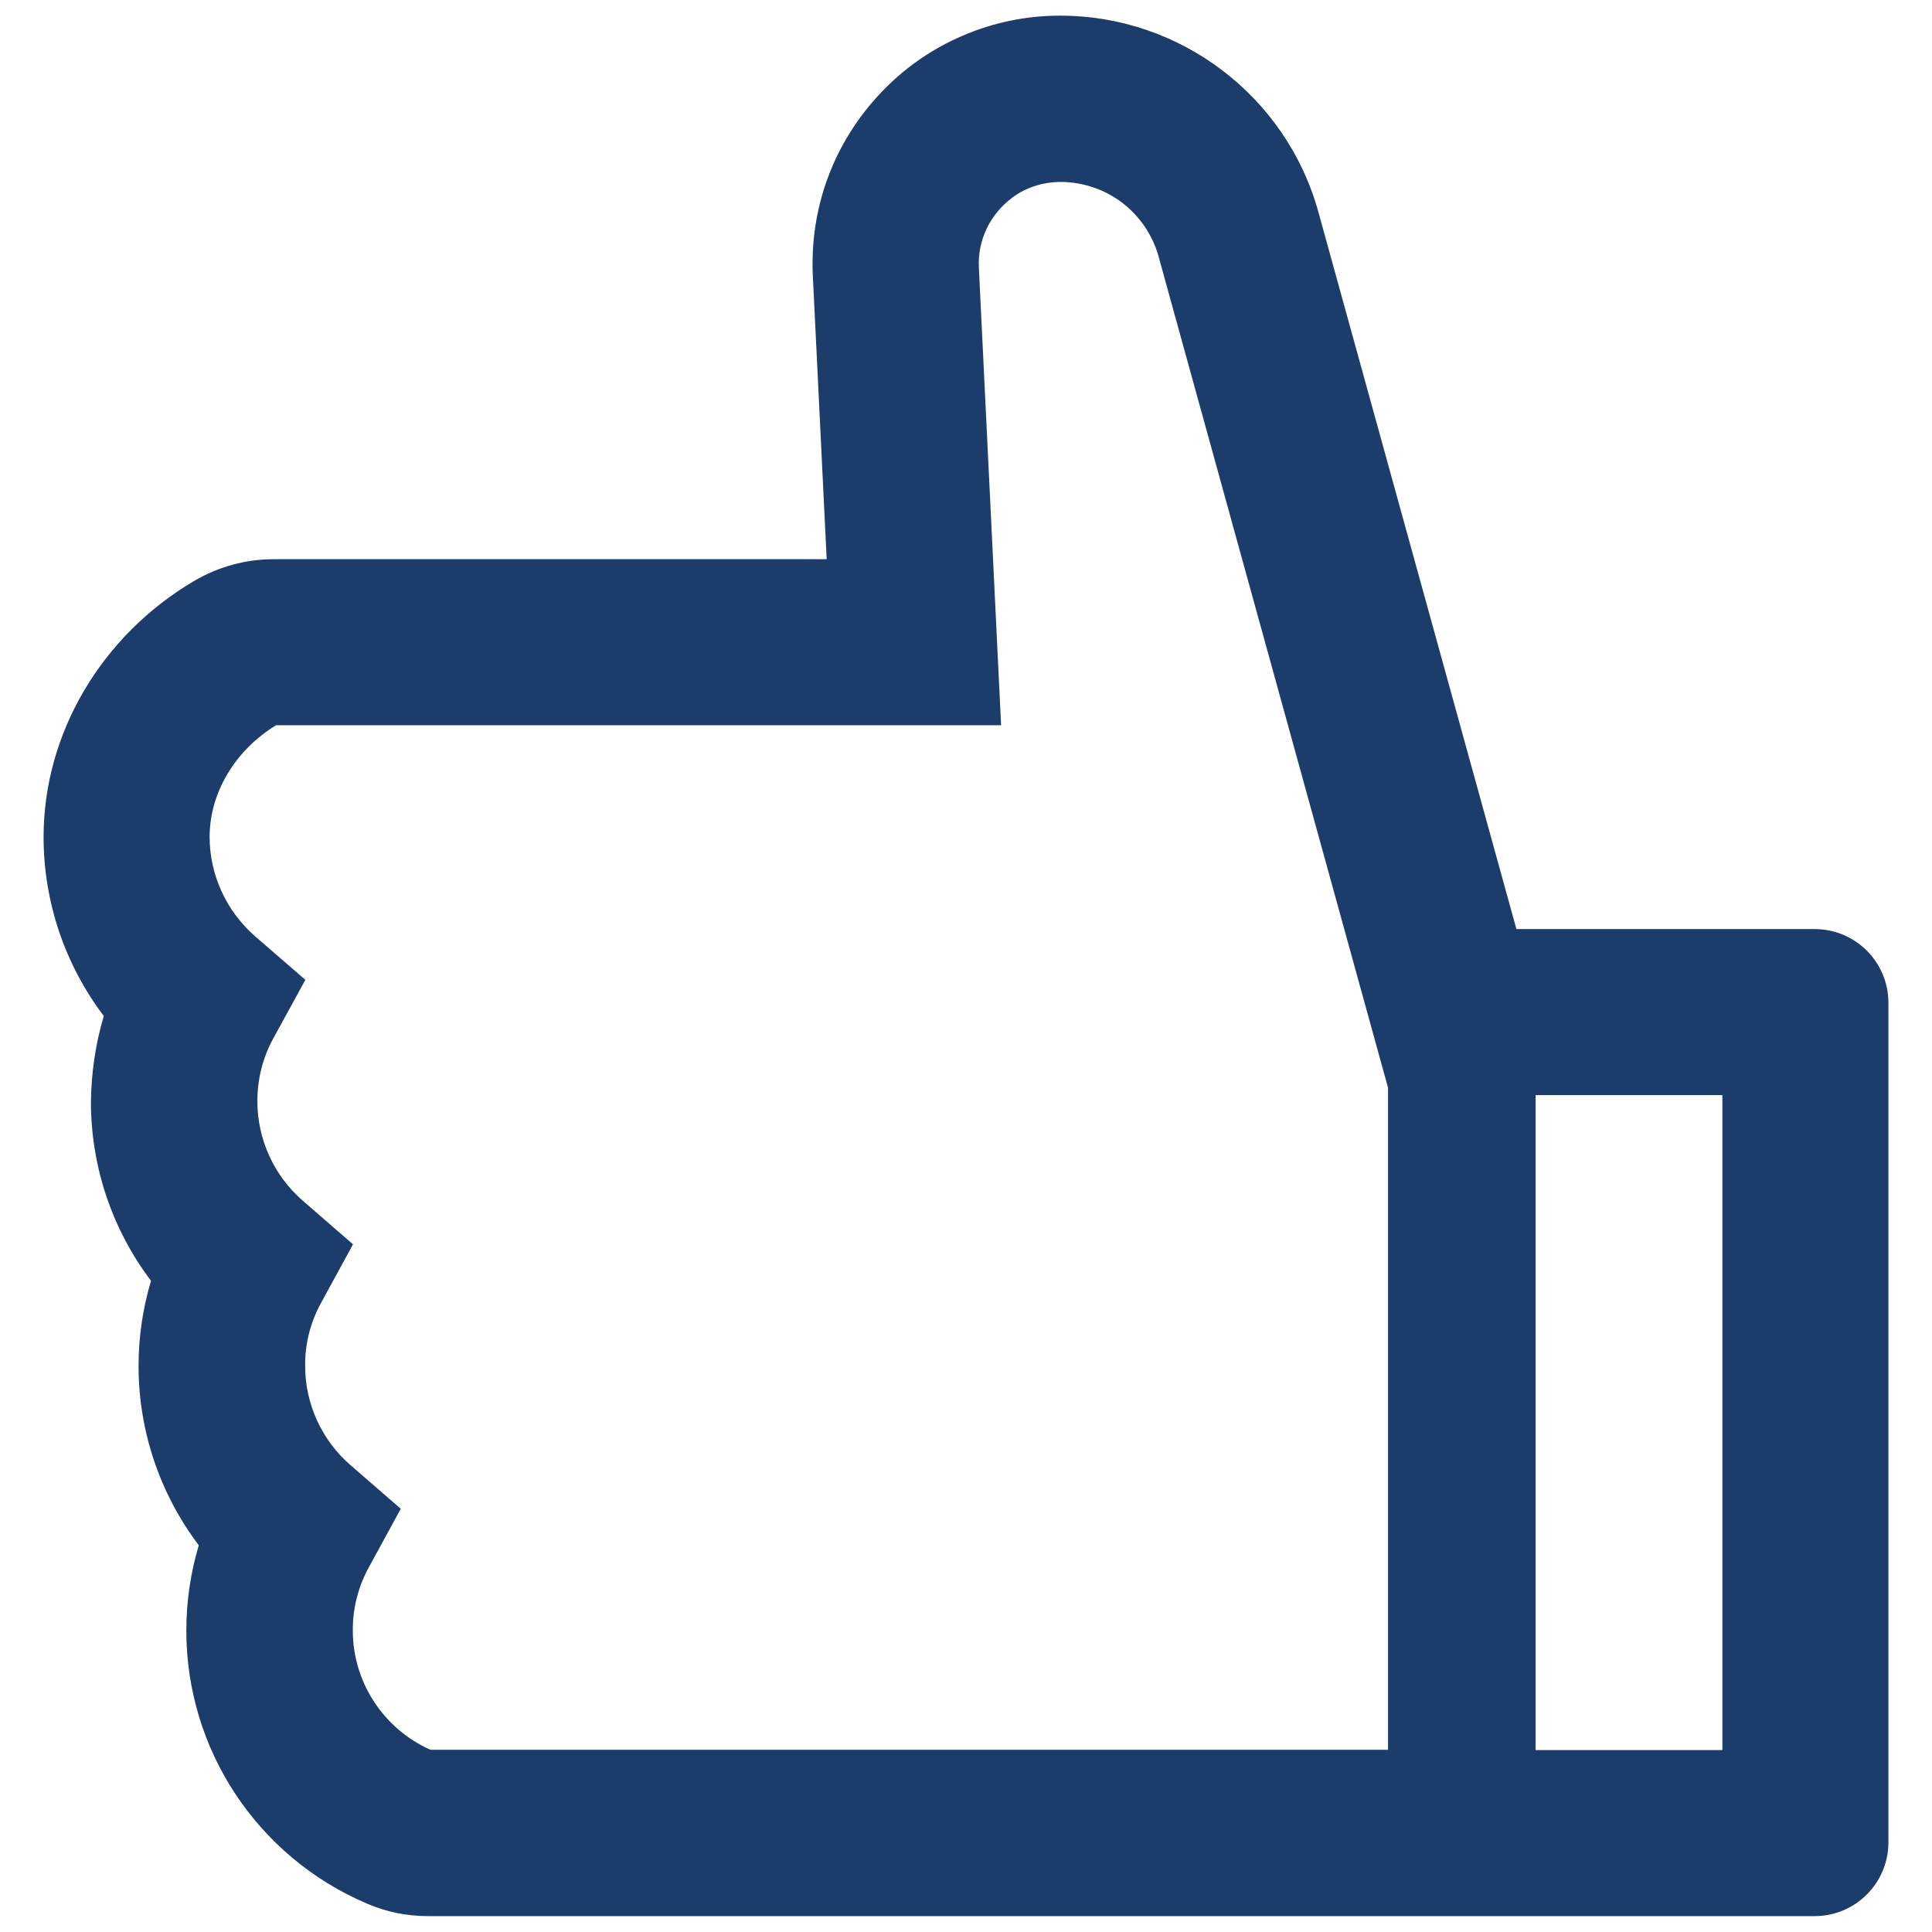 <svg width="18" height="18" viewBox="0 0 18 18" fill="none" xmlns="http://www.w3.org/2000/svg">
<path d="M0.967 9.466C0.606 8.989 0.406 8.405 0.406 7.797C0.406 6.832 0.946 5.919 1.813 5.41C2.037 5.279 2.291 5.21 2.55 5.21L7.702 5.21L7.573 2.57C7.543 1.932 7.769 1.326 8.207 0.864C8.422 0.636 8.682 0.455 8.97 0.332C9.258 0.208 9.568 0.145 9.881 0.146C10.998 0.146 11.986 0.898 12.283 1.975L14.128 8.656L16.906 8.656C17.287 8.656 17.594 8.963 17.594 9.344L17.594 17.164C17.594 17.544 17.287 17.852 16.906 17.852L3.988 17.852C3.79 17.852 3.597 17.813 3.418 17.735C2.396 17.299 1.736 16.3 1.736 15.192C1.736 14.921 1.775 14.655 1.852 14.397C1.491 13.92 1.291 13.335 1.291 12.727C1.291 12.457 1.33 12.19 1.407 11.933C1.046 11.456 0.847 10.871 0.847 10.263C0.851 9.993 0.89 9.724 0.967 9.466ZM16.047 16.305L16.047 10.203L14.307 10.203L14.307 16.305L16.047 16.305ZM2.374 8.721L2.845 9.129L2.546 9.675C2.448 9.854 2.397 10.056 2.398 10.261C2.398 10.616 2.553 10.953 2.819 11.185L3.289 11.593L2.991 12.139C2.892 12.319 2.841 12.521 2.843 12.725C2.843 13.08 2.997 13.417 3.264 13.649L3.734 14.057L3.436 14.603C3.337 14.783 3.286 14.985 3.287 15.19C3.287 15.671 3.571 16.105 4.009 16.302L12.932 16.302L12.932 10.134L10.794 2.389C10.739 2.191 10.62 2.016 10.457 1.89C10.293 1.765 10.093 1.697 9.887 1.695C9.724 1.695 9.563 1.743 9.434 1.839C9.221 1.998 9.107 2.239 9.12 2.495L9.327 6.757L2.572 6.757C2.189 6.991 1.953 7.387 1.953 7.797C1.953 8.151 2.108 8.487 2.374 8.721Z" fill="#1C3C6B"/>
</svg>
